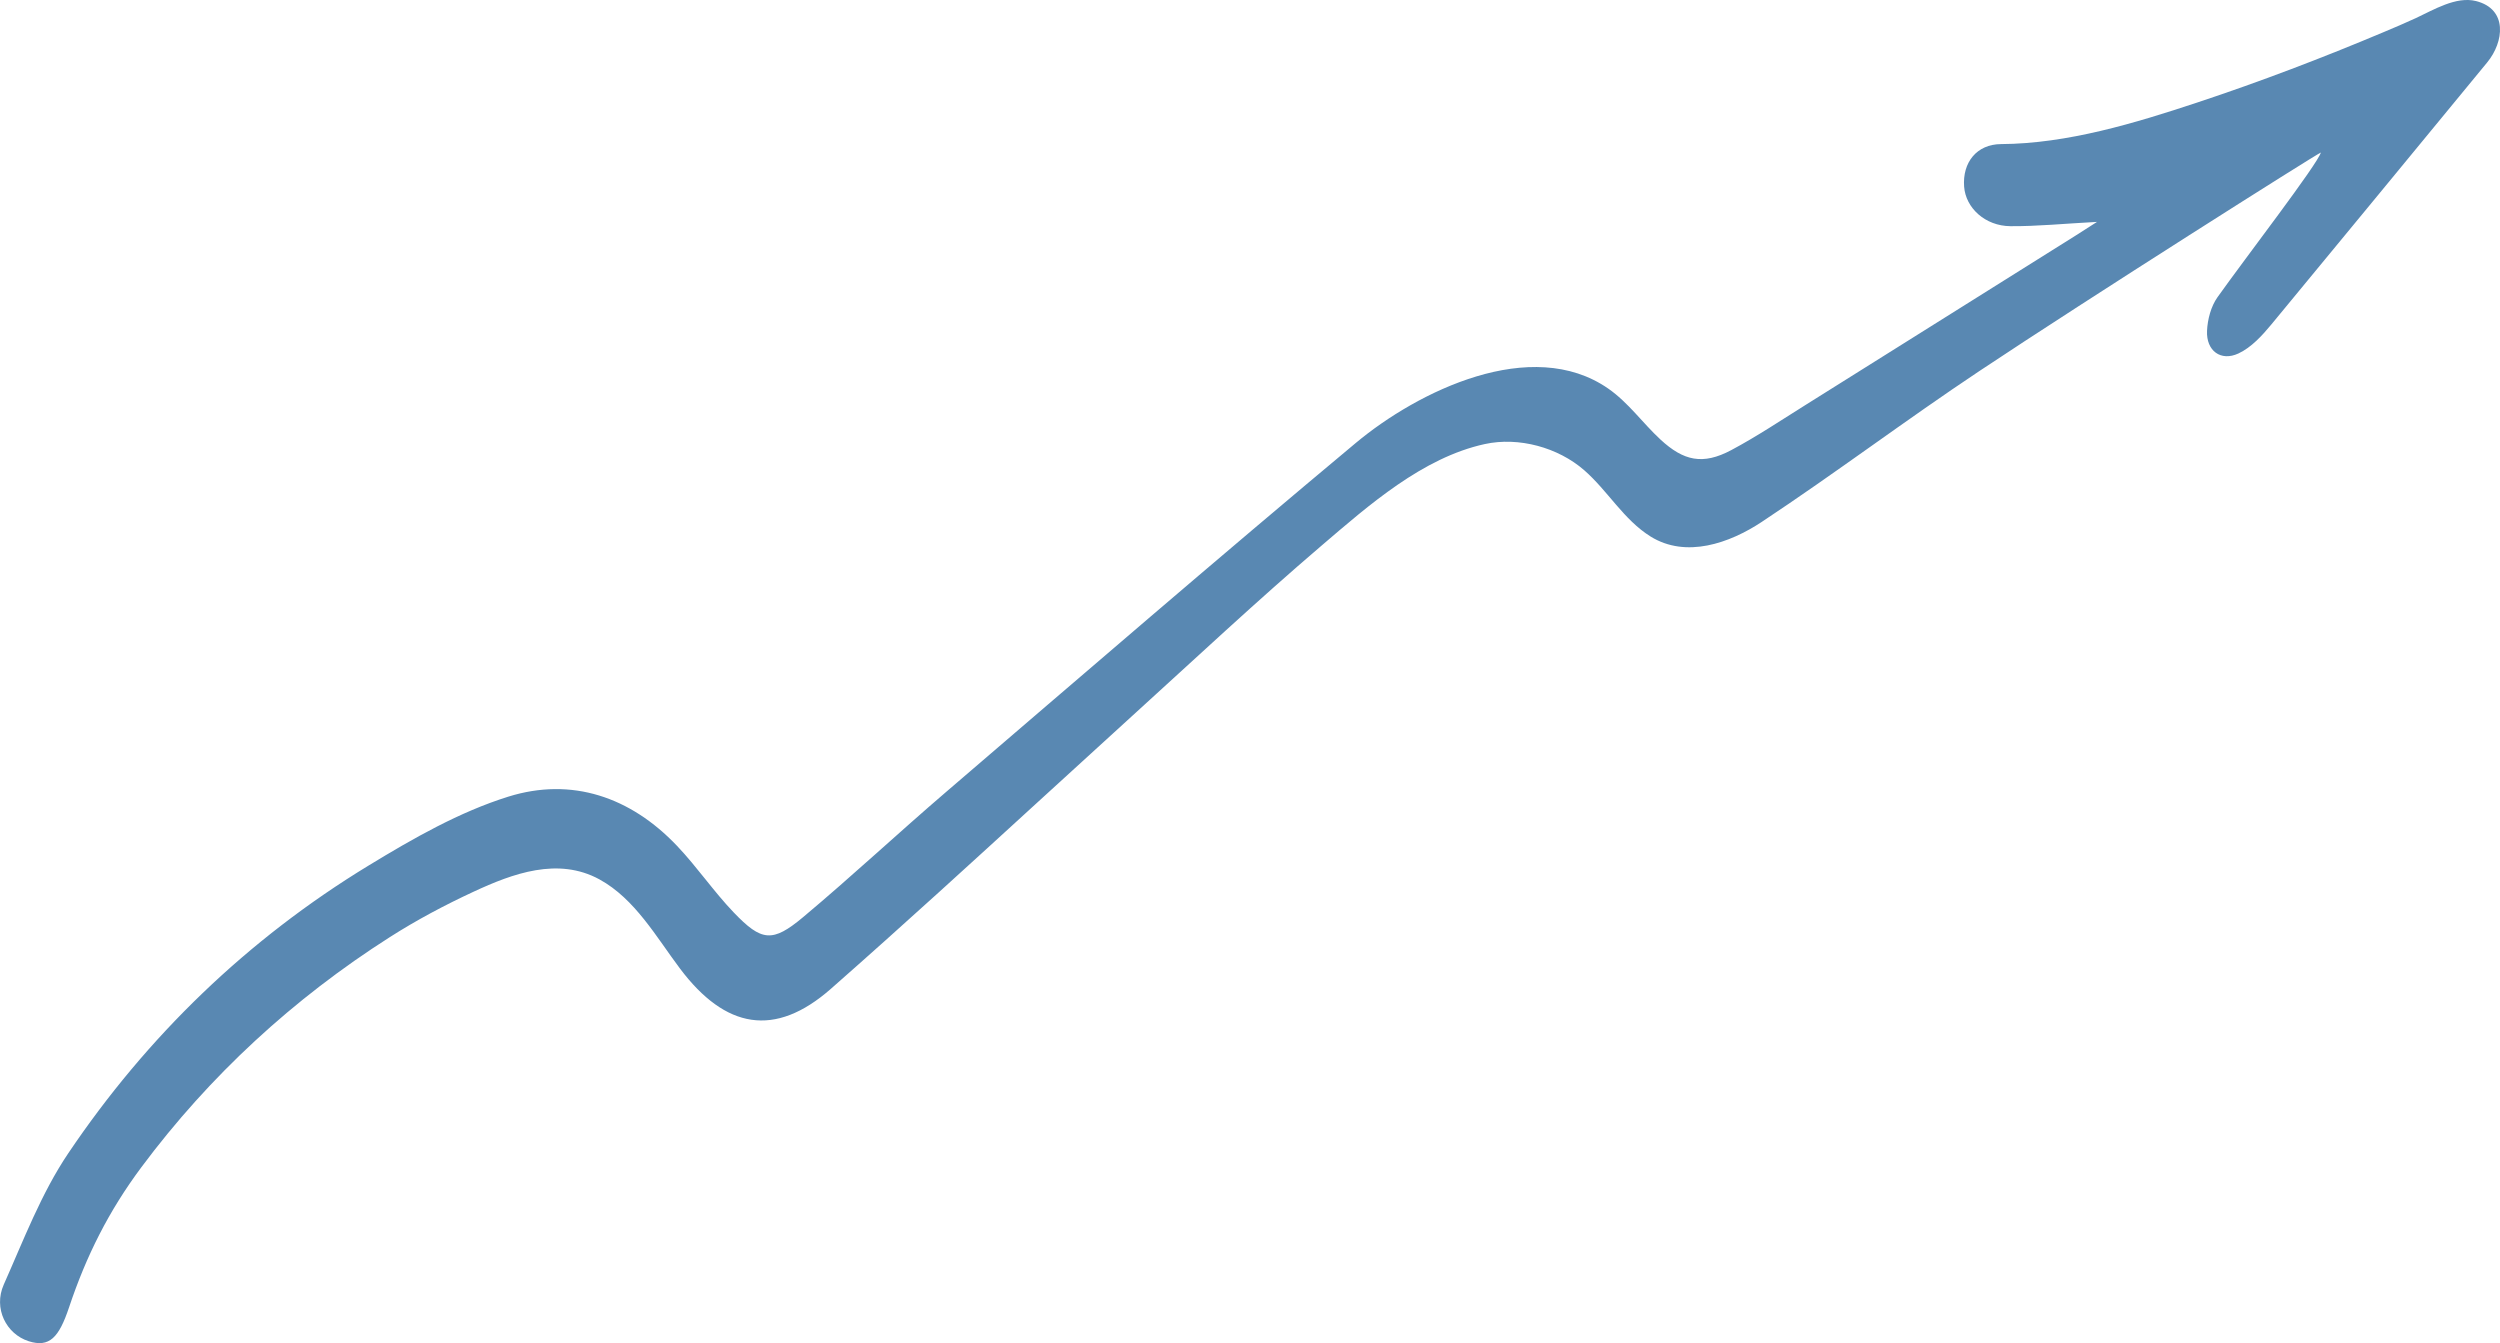 <svg xmlns="http://www.w3.org/2000/svg" width="1080" height="580.24" viewBox="0 0 1080 580.24"><g id="a"/><g id="b"><g id="c"><path id="d" d="M905.86 95.86c-14.6.78-25.98 1.94-37.35 1.85-10.93-.08-19.33-7.88-20.01-17.07-.78-10.46 5.44-18.33 15.95-18.39 28.64-.16 57.92-9.06 84.86-17.99 27.23-9.03 54.02-19.26 80.45-30.39 4.63-1.95 9.4-3.96 13.94-6.07 7.53-3.5 17.32-9.51 25.94-7.34 13.78 3.47 12.13 17.65 4.81 26.53-31.08 37.74-62.09 75.54-93.25 113.21-3.87 4.68-8.61 9.91-14.21 12.51-7.61 3.53-13.94-1.17-13.55-9.77.22-4.95 1.7-10.57 4.52-14.54 12.21-17.18 43.22-57.44 44.66-62.51-1.73.57-100.4 63.02-147.52 94.4-31.73 21.13-62.22 44.13-94.01 65.17-13.89 9.2-32.74 15.86-48.07 6.3-11.61-7.24-18.46-19.74-28.63-28.61-11.3-9.86-28.27-14.51-42.96-11.31-26.85 5.86-50.15 26.46-70.46 43.82-27.94 23.87-54.79 49.04-81.99 73.74-27.8 25.26-55.42 50.72-83.25 75.94-15.5 14.04-31.06 28-46.76 41.81-24.23 21.31-45.65 17.27-65.18-8.68-10.19-13.54-19.47-30.17-34.83-38.57-17.86-9.76-37.4-2.56-54.34 5.31-12.5 5.8-24.64 12.25-36.27 19.67-41.61 26.52-77.81 59.82-107.29 99.39-14.07 18.89-23.77 38.2-31.22 60.49-4.39 13.12-8.51 17.51-17.48 14.64-9.68-3.1-15.3-14.19-10.73-24.46 8.57-19.25 16.19-39.39 27.85-56.7 34.15-50.69 77.54-92.55 129.85-124.38 19.11-11.63 39.12-23.09 60.26-29.7 27.41-8.56 52.83.14 72.88 21.25 8.66 9.11 15.79 19.67 24.48 28.75 12.06 12.6 16.76 13.13 30.02 2.03 21.01-17.6 41.07-36.34 61.89-54.19 58.77-50.4 117.38-101 176.81-150.61 26.89-22.45 75.95-46.47 109.04-23.55 8.75 6.06 14.9 14.93 22.65 22.08 9.95 9.18 18.22 11.09 30.52 4.55 11.08-5.9 21.58-12.93 32.24-19.6 38.91-24.36 77.78-48.77 116.67-73.17 2.13-1.34 4.25-2.71 9.1-5.82z" fill="#5988b2"/></g></g></svg>